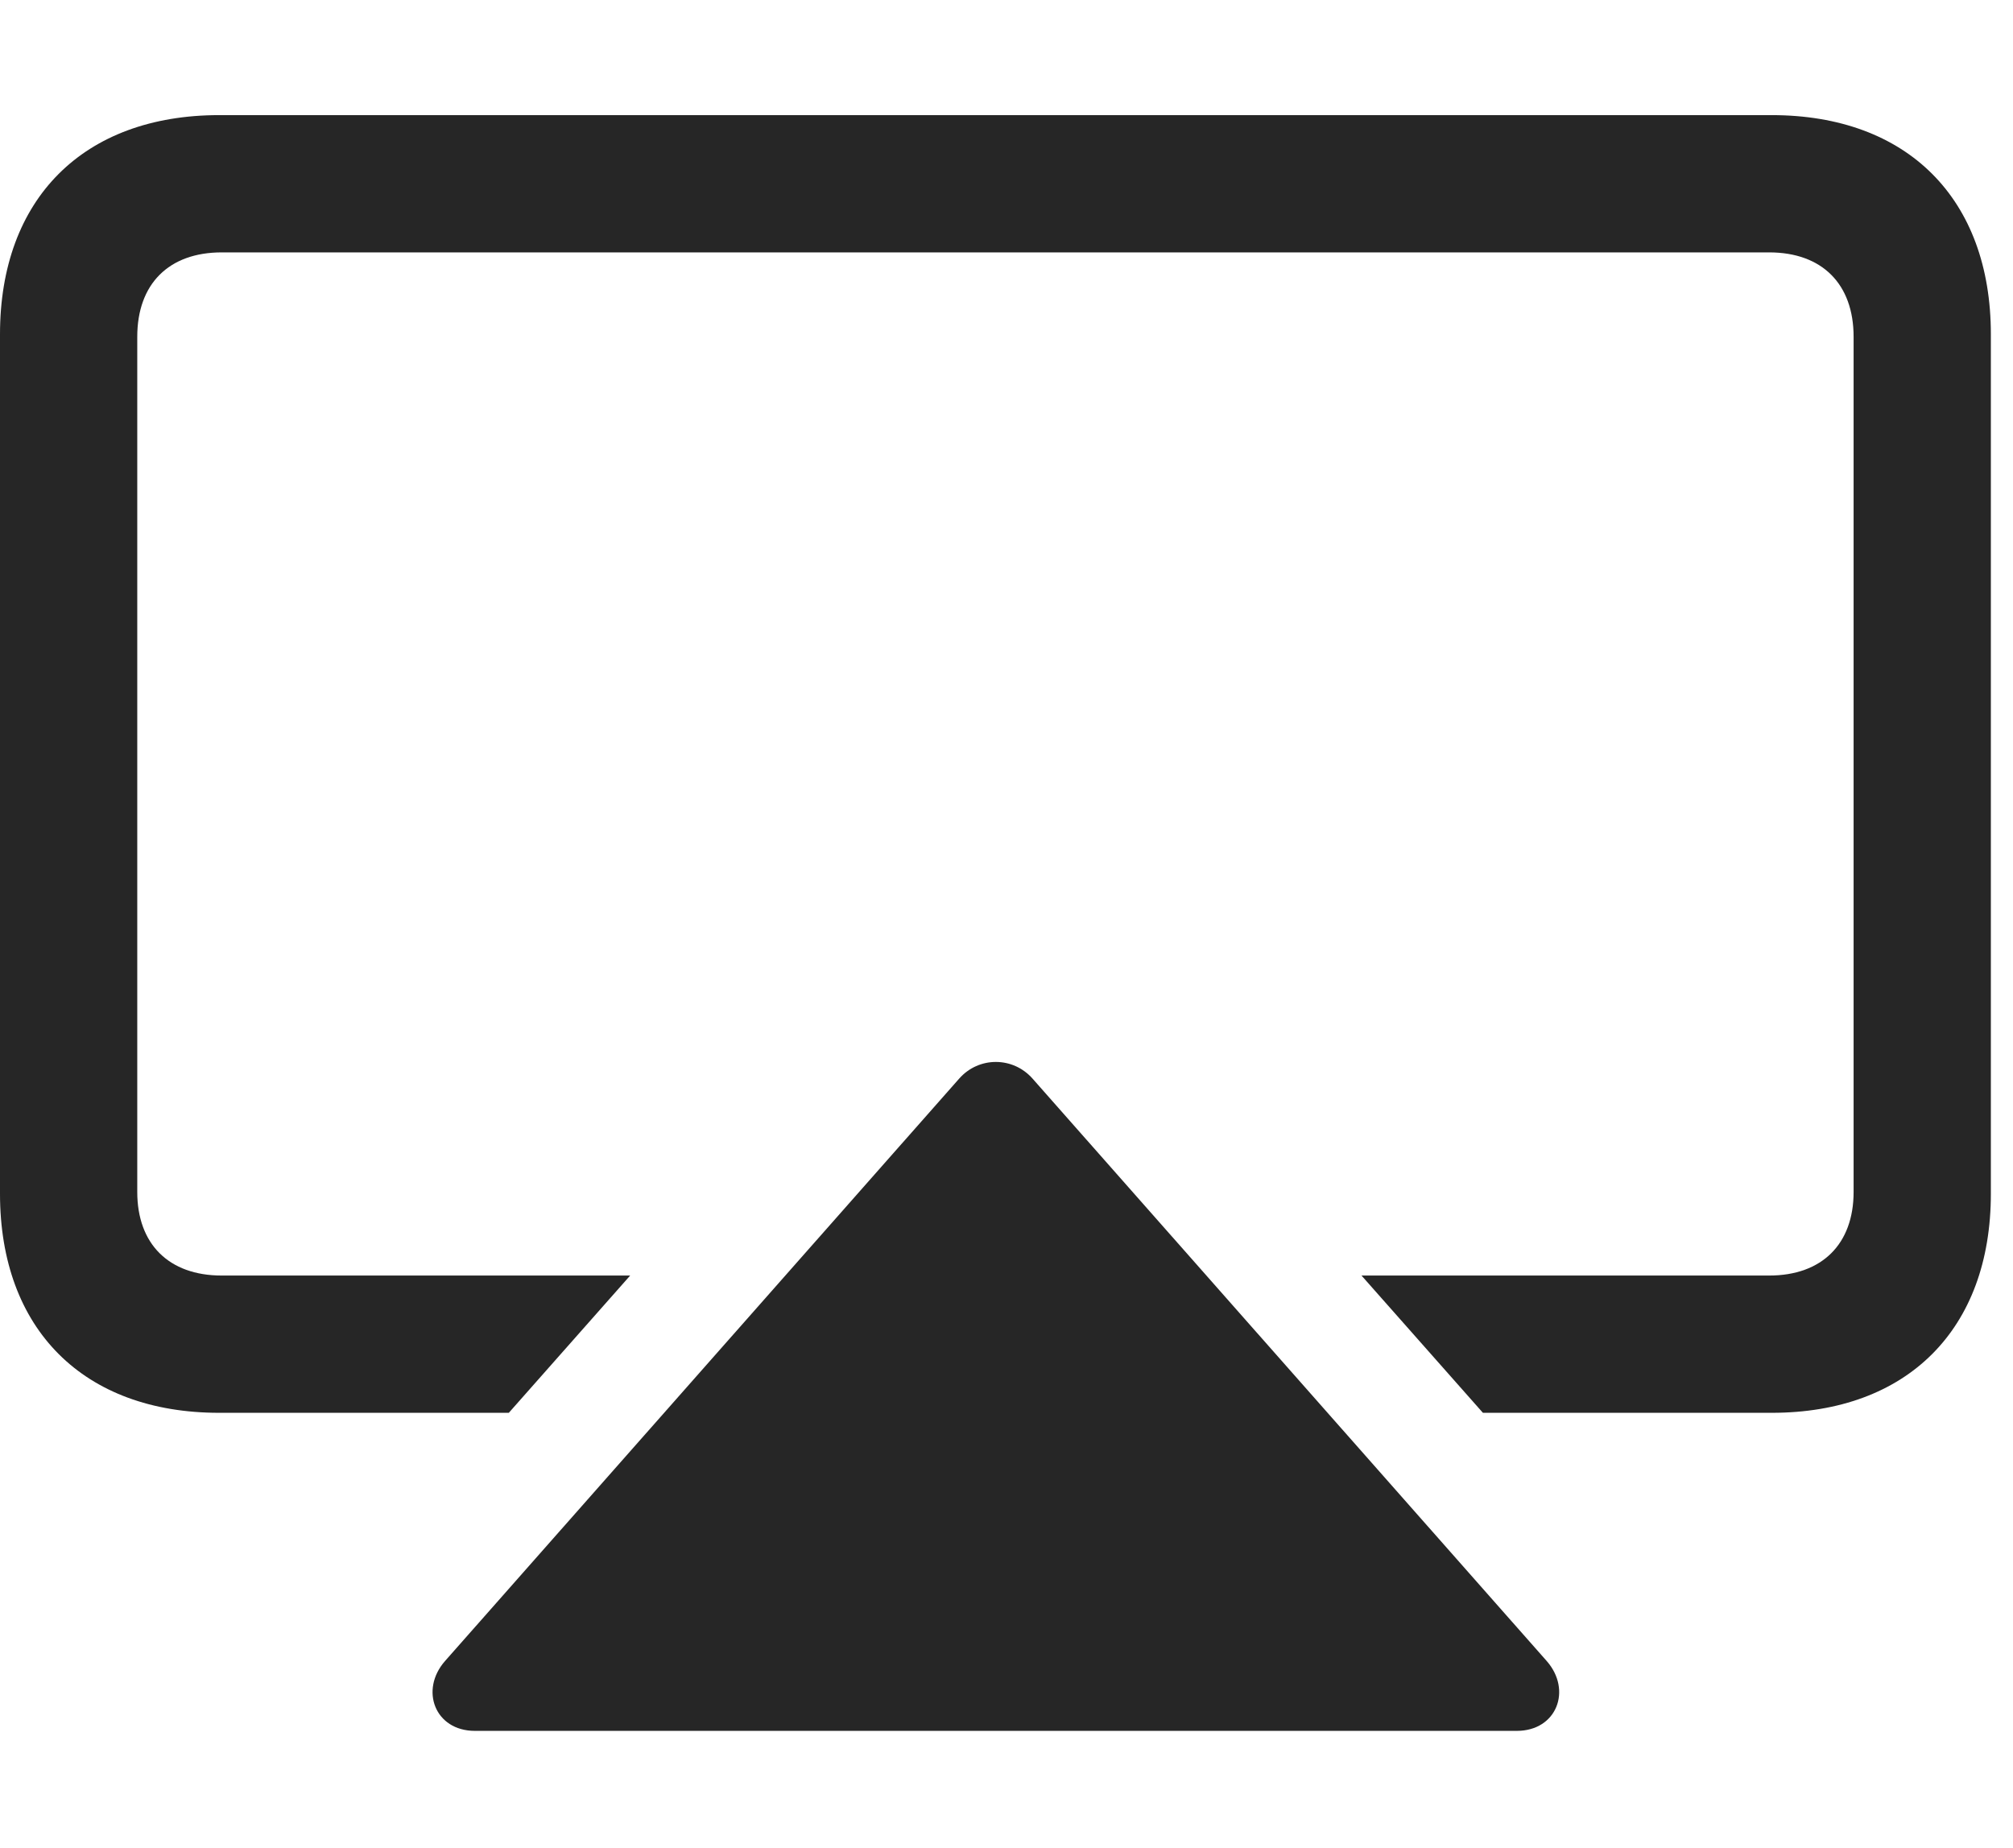 <?xml version="1.0" encoding="UTF-8"?>
<!--Generator: Apple Native CoreSVG 326-->
<!DOCTYPE svg
PUBLIC "-//W3C//DTD SVG 1.1//EN"
       "http://www.w3.org/Graphics/SVG/1.1/DTD/svg11.dtd">
<svg version="1.1" xmlns="http://www.w3.org/2000/svg" xmlns:xlink="http://www.w3.org/1999/xlink" viewBox="0 0 32.279 29.627">
 <g>
  <rect height="29.627" opacity="0" width="32.279" x="0" y="0"/>
  <path d="M31.924 5.359L31.924 19.141C31.924 21.314 30.584 22.654 28.41 22.654L23.779 22.654L21.832 20.453L28.369 20.453C29.217 20.453 29.723 19.947 29.723 19.113L29.723 5.4C29.723 4.553 29.217 4.047 28.369 4.047L3.555 4.047C2.707 4.047 2.201 4.553 2.201 5.4L2.201 19.113C2.201 19.947 2.707 20.453 3.555 20.453L10.105 20.453L8.159 22.654L3.514 22.654C1.34 22.654 0 21.314 0 19.141L0 5.359C0 3.186 1.34 1.846 3.514 1.846L28.41 1.846C30.584 1.846 31.924 3.186 31.924 5.359Z" fill="black" fill-opacity="0.85"/>
  <path d="M24.322 27.754C24.965 27.754 25.211 27.098 24.801 26.633L16.557 17.295C16.242 16.939 15.695 16.939 15.381 17.295L7.137 26.633C6.727 27.098 6.973 27.754 7.615 27.754Z" fill="black" fill-opacity="0.85"/>
 </g>
</svg>
